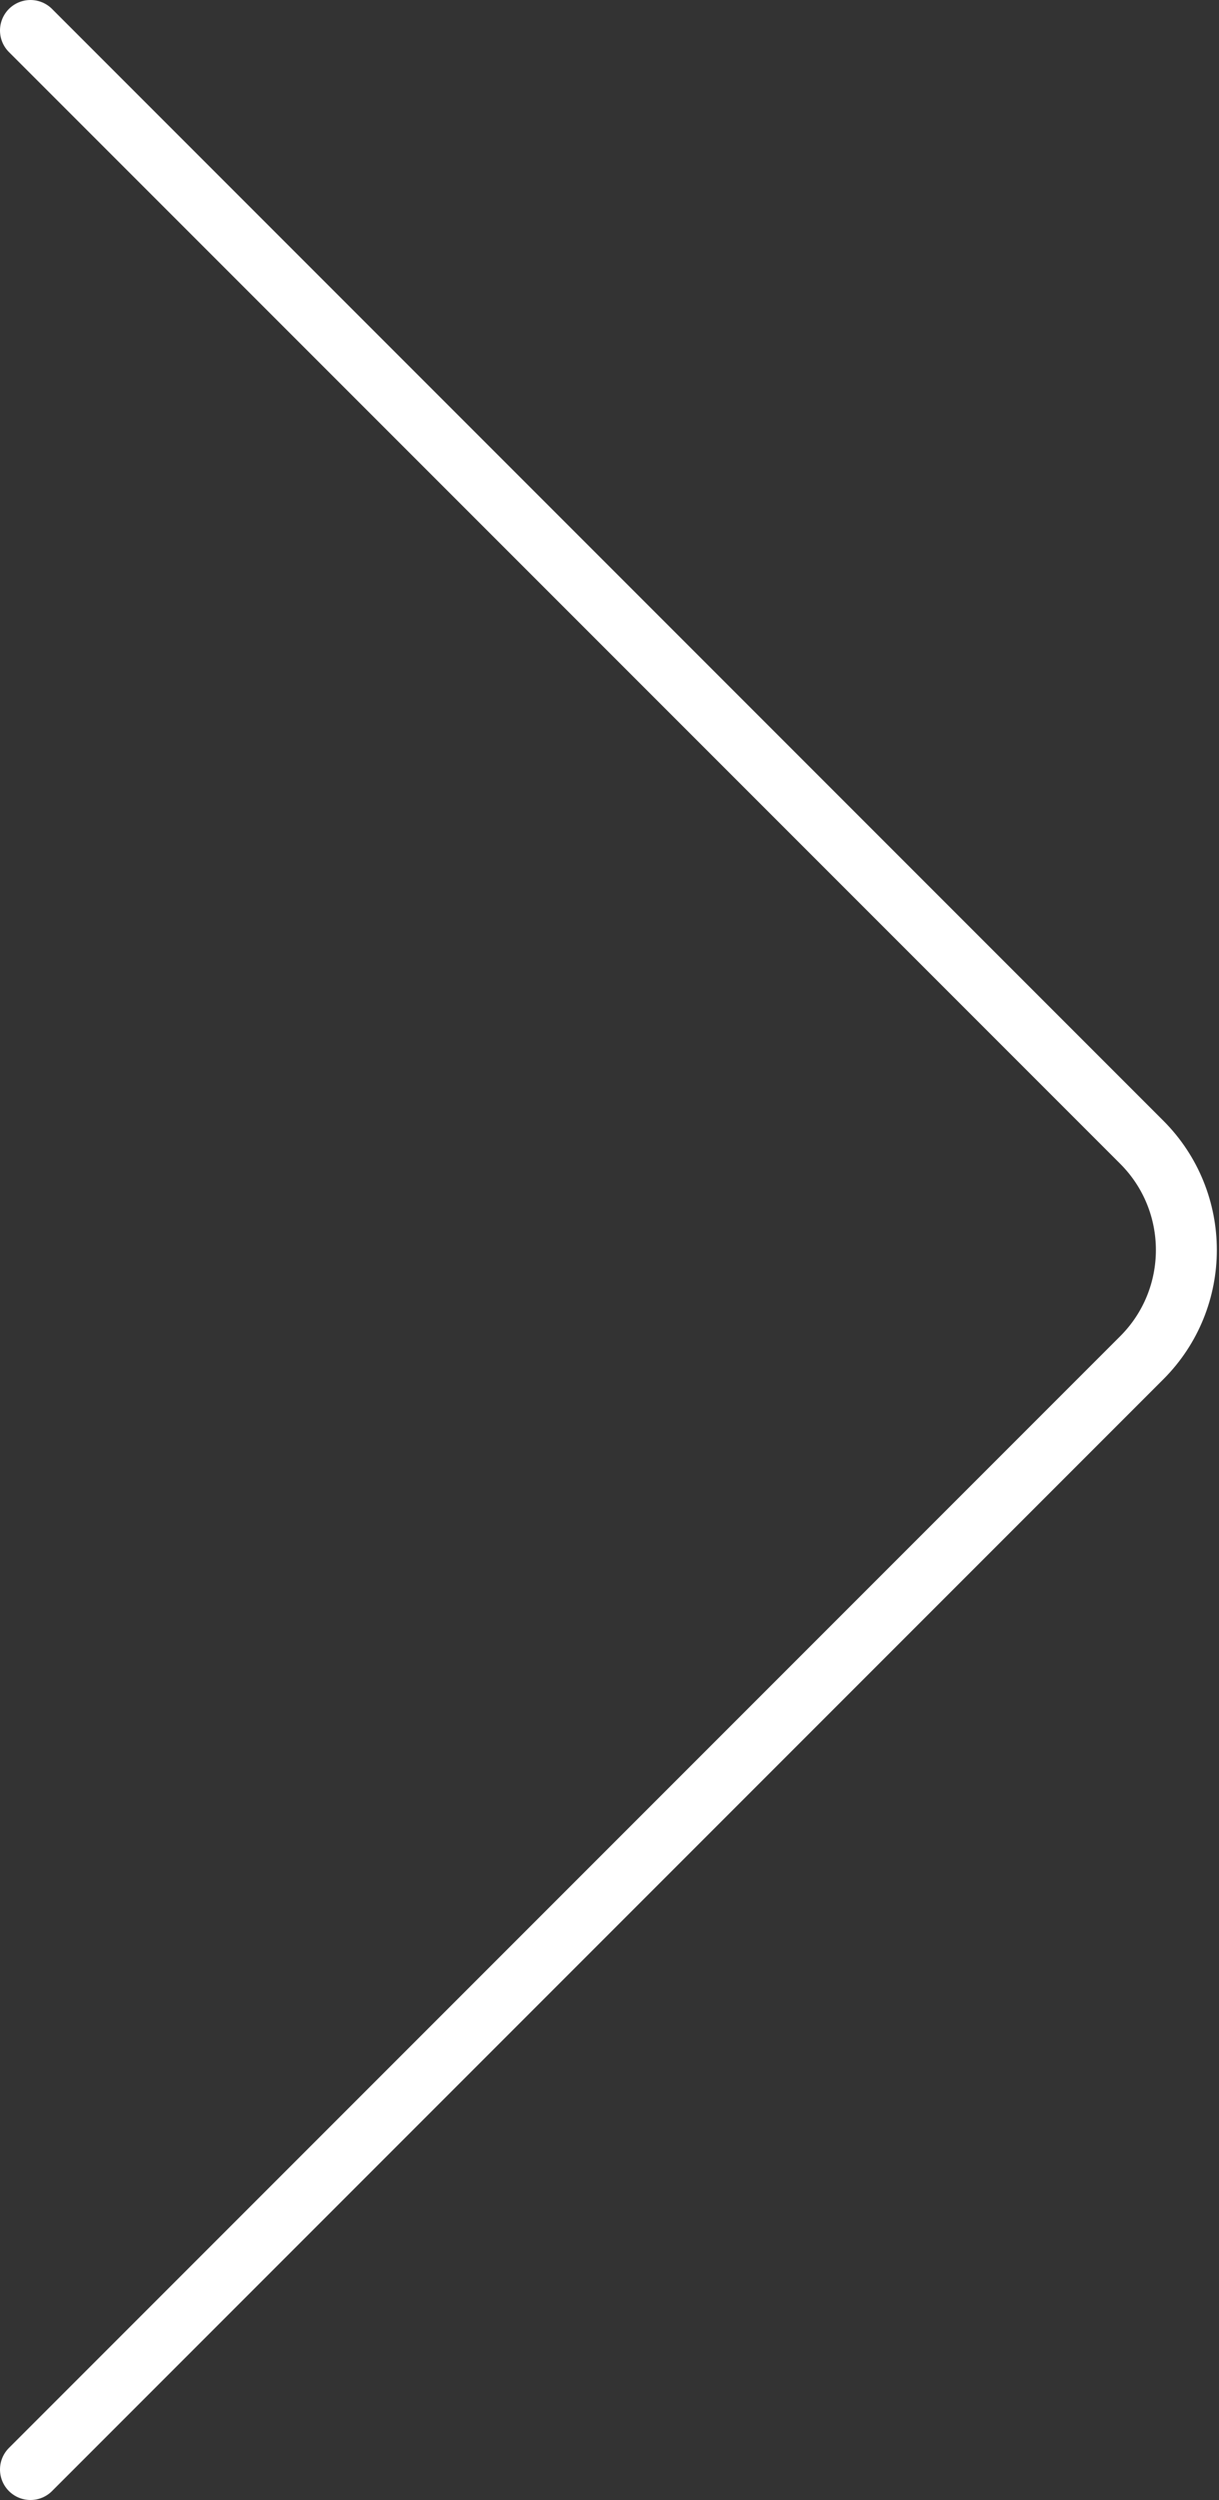<svg width="40" height="82" viewBox="0 0 40 82" fill="none" xmlns="http://www.w3.org/2000/svg">
<rect x="0" y="0" width="40" height="82" fill="#333333" stroke="none"/>
<path d="M1 1L37.465 37.465C39.417 39.417 39.417 42.583 37.465 44.535L1 81" stroke="white" stroke-width="2" stroke-linecap="round"/>
</svg>
